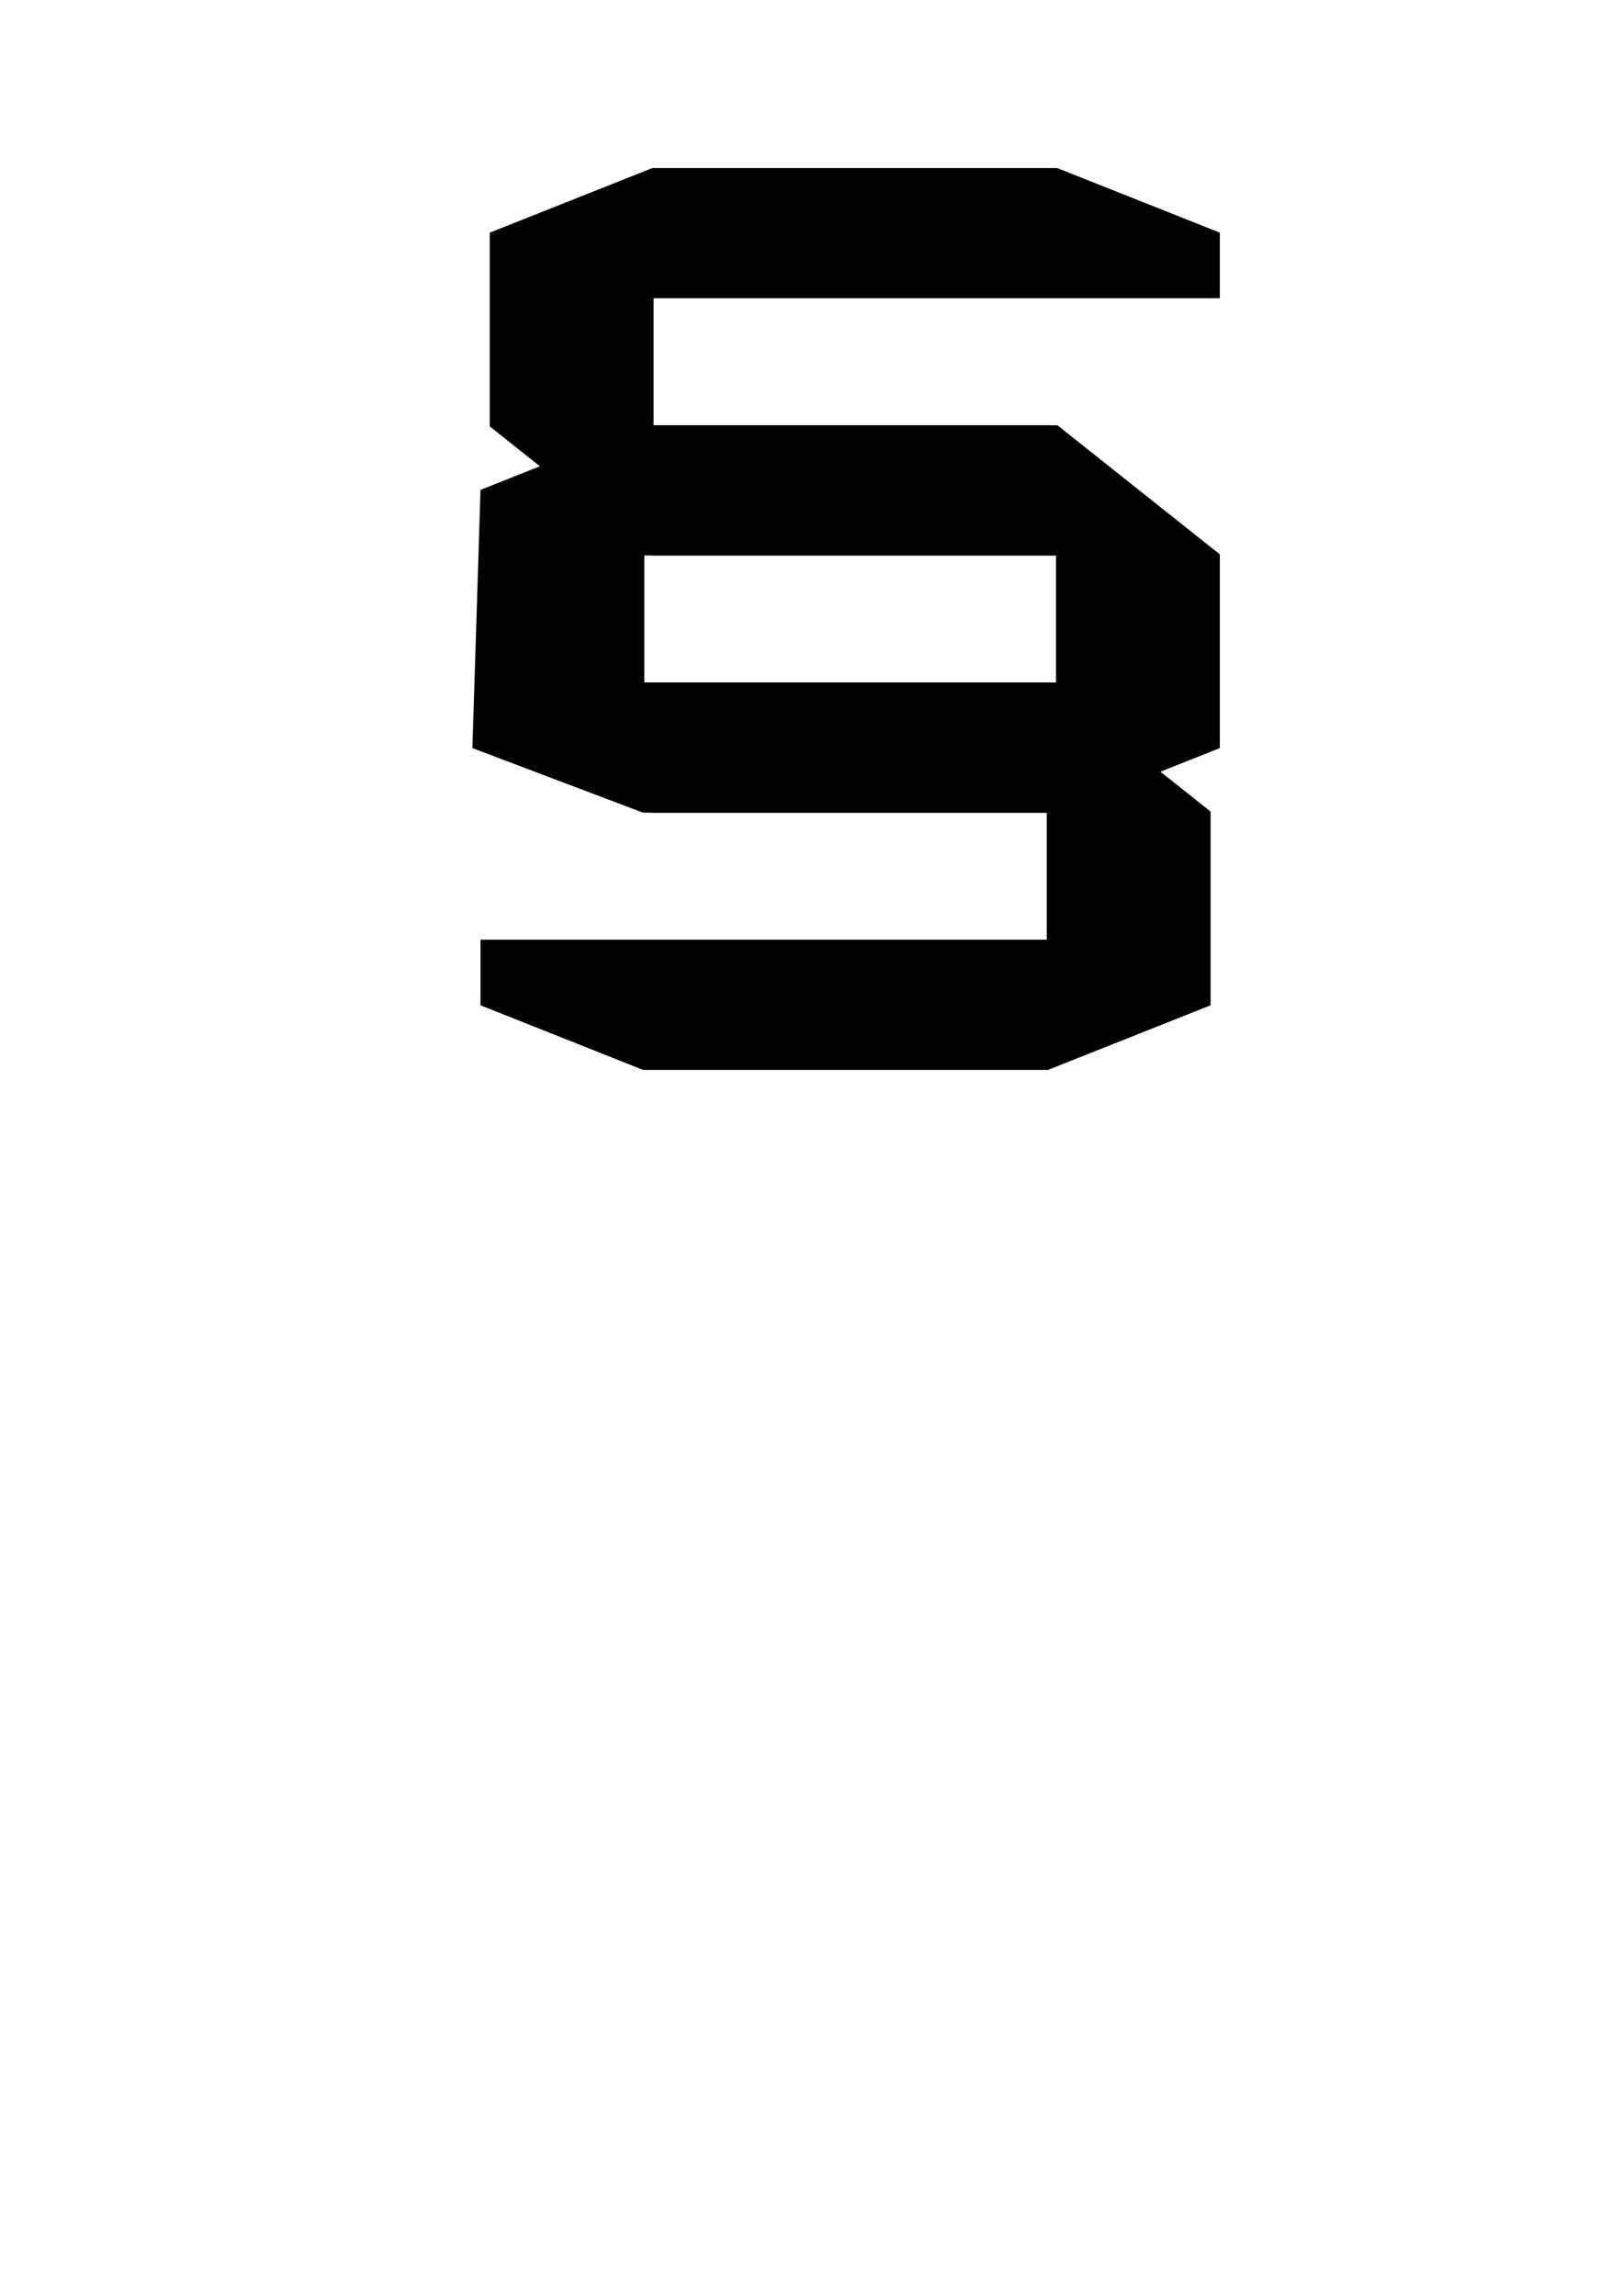 <?xml version="1.0" encoding="UTF-8" standalone="no"?>
<!-- Created with Inkscape (http://www.inkscape.org/) -->

<svg
   xmlns:dc="http://purl.org/dc/elements/1.1/"
   xmlns:cc="http://creativecommons.org/ns#"
   xmlns:rdf="http://www.w3.org/1999/02/22-rdf-syntax-ns#"
   xmlns:svg="http://www.w3.org/2000/svg"
   xmlns="http://www.w3.org/2000/svg"
   xmlns:sodipodi="http://sodipodi.sourceforge.net/DTD/sodipodi-0.dtd"
   xmlns:inkscape="http://www.inkscape.org/namespaces/inkscape"
   width="210mm"
   height="297mm"
   viewBox="0 0 210 297"
   version="1.1"
   id="svg8"
   inkscape:version="0.92.4 (5da689c313, 2019-01-14)"
   sodipodi:docname="clausúla.svg"
   inkscape:export-filename="C:\Users\humba\Google Drive\Humbanew Projects\Galaxy Experience\clausúla.png"
   inkscape:export-xdpi="117"
   inkscape:export-ydpi="117">
  <defs
     id="defs2" />
  <sodipodi:namedview
     id="base"
     pagecolor="#ffffff"
     bordercolor="#666666"
     borderopacity="1.0"
     inkscape:pageopacity="0.0"
     inkscape:pageshadow="2"
     inkscape:zoom="0.35"
     inkscape:cx="1043.9155"
     inkscape:cy="828.09049"
     inkscape:document-units="mm"
     inkscape:current-layer="layer1"
     showgrid="true"
     inkscape:window-width="760"
     inkscape:window-height="405"
     inkscape:window-x="26"
     inkscape:window-y="26"
     inkscape:window-maximized="0">
    <inkscape:grid
       type="xygrid"
       id="grid22" />
  </sodipodi:namedview>
  <g
     inkscape:label="Camada 1"
     inkscape:groupmode="layer"
     id="layer1">
    <g
       id="g26"
       transform="matrix(0.989,0,0,0.786,29.856,-11.952)">
      <path
         sodipodi:nodetypes="cccccccccccccccccccc"
         inkscape:connector-curvature="0"
         id="path16"
         d="m 108.101,43 21.167,10.583 v 0 10.583 H 55.185 V 85.333 H 108.101 L 129.268,106.5 v 31.75 l -21.167,10.583 H 55.185 L 34.018,138.25 V 127.667 H 108.101 V 106.5 H 55.185 L 34.018,85.333 v -31.75 L 55.185,43 Z"
         style="fill:#000000;stroke:#000000;stroke-width:0.265px;stroke-linecap:butt;stroke-linejoin:miter;stroke-opacity:1" />
      <path
         sodipodi:nodetypes="cccccccccccccccccccc"
         inkscape:connector-curvature="0"
         id="path16-6"
         d="M 106.892,85.333 128.058,106.5 v 0 0 H 53.975 v 21.167 l 52.917,1e-5 21.167,21.167 v 31.75 l -21.167,10.583 H 53.975 L 32.808,180.583 V 170 H 106.892 V 148.833 H 53.975 L 31.75,138.25 32.808,95.917 53.975,85.333 Z"
         style="fill:#000000;stroke:#000000;stroke-width:0.265px;stroke-linecap:butt;stroke-linejoin:miter;stroke-opacity:1" />
    </g>
  </g>
</svg>
